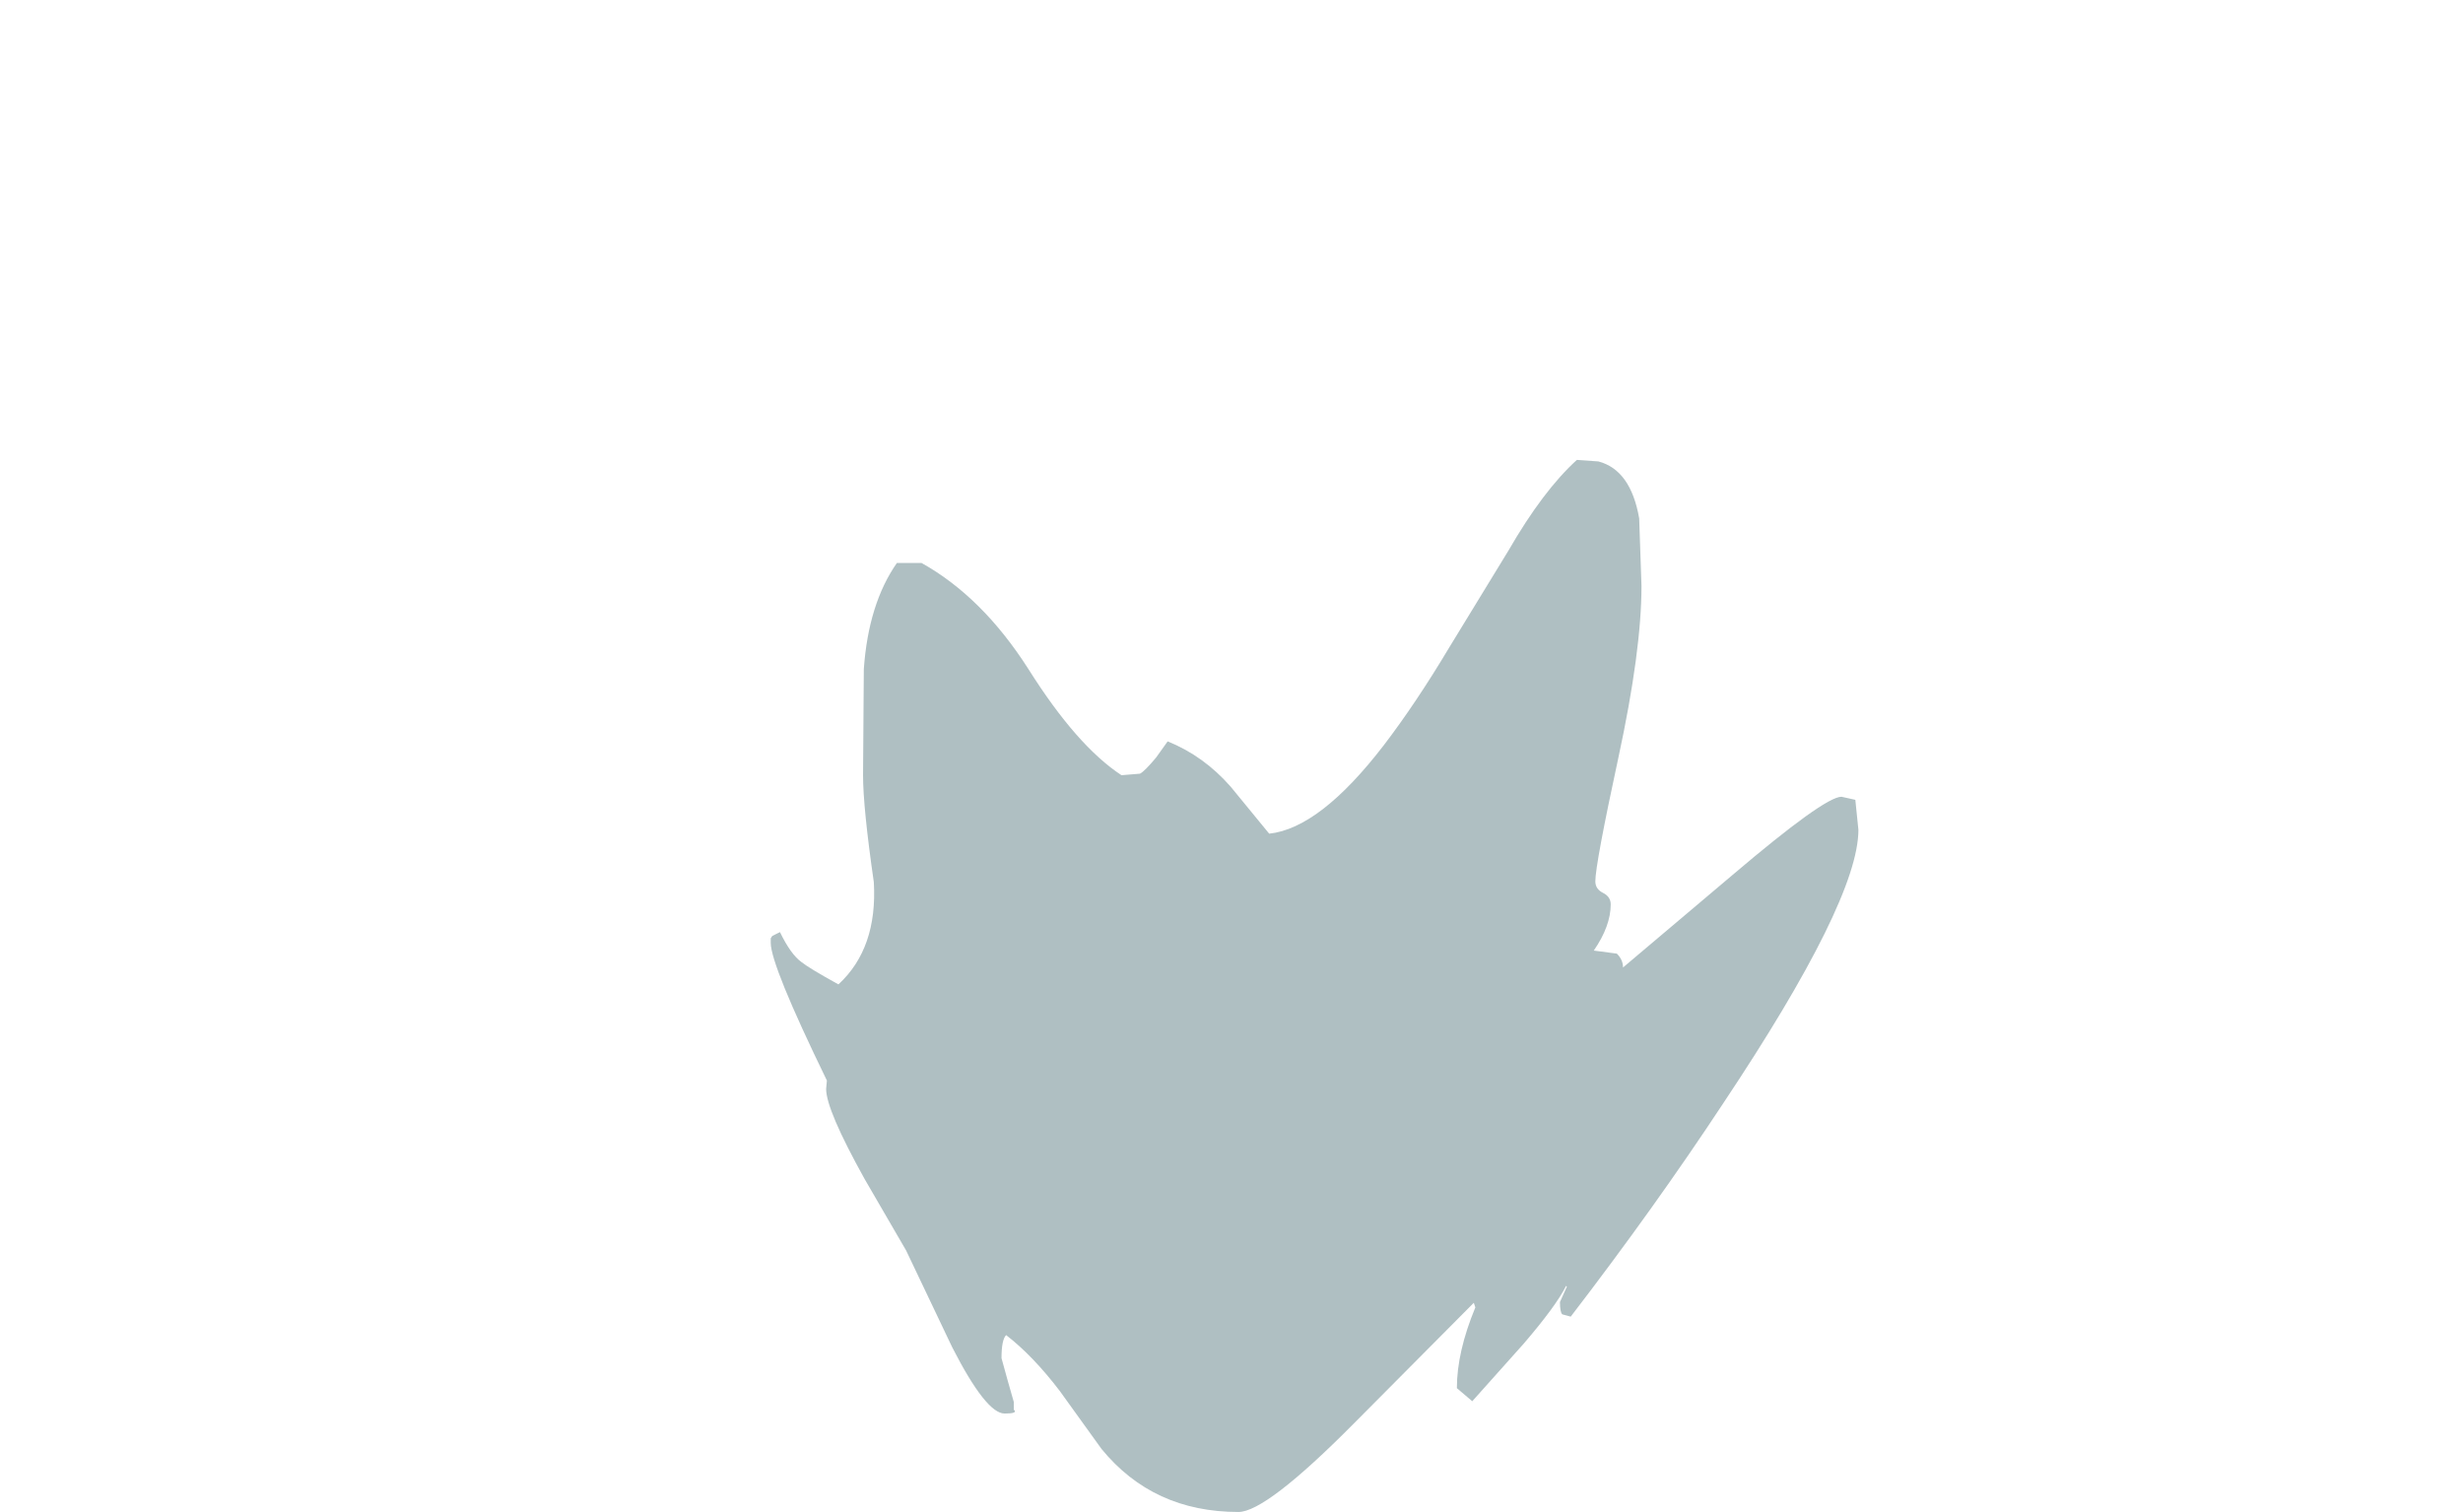 <?xml version="1.0" encoding="UTF-8" standalone="no"?>
<svg xmlns:ffdec="https://www.free-decompiler.com/flash" xmlns:xlink="http://www.w3.org/1999/xlink" ffdec:objectType="frame" height="98.3px" width="160.1px" xmlns="http://www.w3.org/2000/svg">
  <g transform="matrix(1.0, 0.0, 0.0, 1.0, 79.5, 87.5)">
    <use ffdec:characterId="179" height="68.4" transform="matrix(1.0, 0.0, 0.0, 1.0, -29.4, -57.6)" width="70.7" xlink:href="#shape0"/>
  </g>
  <defs>
    <g id="shape0" transform="matrix(1.0, 0.0, 0.0, 1.0, 29.4, 57.6)">
      <path d="M23.0 -57.6 L24.4 -57.5 Q26.5 -56.95 27.05 -53.8 L27.2 -49.4 Q27.2 -45.2 25.7 -38.25 24.2 -31.3 24.2 -30.2 24.2 -29.7 24.7 -29.45 25.2 -29.2 25.2 -28.7 25.2 -27.3 24.1 -25.7 L25.6 -25.5 Q26.0 -25.1 26.0 -24.6 L33.1 -30.6 Q39.1 -35.7 40.2 -35.7 L41.1 -35.5 41.3 -33.55 Q41.3 -28.95 32.5 -15.75 28.05 -9.0 22.6 -1.9 L22.05 -2.05 Q21.9 -2.2 21.9 -2.85 L22.35 -3.85 22.3 -3.9 Q21.65 -2.6 19.55 -0.15 L16.2 3.6 15.2 2.75 Q15.2 0.4 16.4 -2.5 L16.3 -2.8 8.5 5.05 Q2.8 10.8 1.0 10.8 -4.55 10.8 -7.9 6.7 L-10.6 2.95 Q-12.35 0.65 -14.1 -0.7 -14.4 -0.4 -14.4 0.8 L-14.0 2.25 -13.6 3.65 -13.6 4.15 Q-13.3 4.4 -14.2 4.4 -15.4 4.4 -17.6 0.1 L-20.6 -6.2 -23.3 -10.85 Q-25.8 -15.35 -25.8 -16.7 L-25.75 -17.25 Q-29.4 -24.75 -29.4 -26.2 L-29.4 -26.5 -29.3 -26.65 -28.8 -26.9 Q-28.1 -25.45 -27.4 -24.95 -26.9 -24.55 -25.0 -23.5 -22.45 -25.85 -22.7 -30.15 -23.4 -35.0 -23.4 -37.1 L-23.35 -44.0 Q-23.05 -48.25 -21.2 -50.9 L-19.6 -50.9 Q-15.65 -48.7 -12.65 -44.0 -9.5 -39.0 -6.6 -37.1 L-5.4 -37.2 Q-5.1 -37.35 -4.35 -38.25 L-3.6 -39.3 Q-1.25 -38.35 0.5 -36.35 L3.0 -33.3 Q6.3 -33.65 10.45 -39.05 12.55 -41.8 14.7 -45.4 L18.55 -51.7 Q20.8 -55.6 23.0 -57.6" fill="#afbfc2" fill-rule="evenodd" stroke="none"/>
    </g>
  </defs>
</svg>
